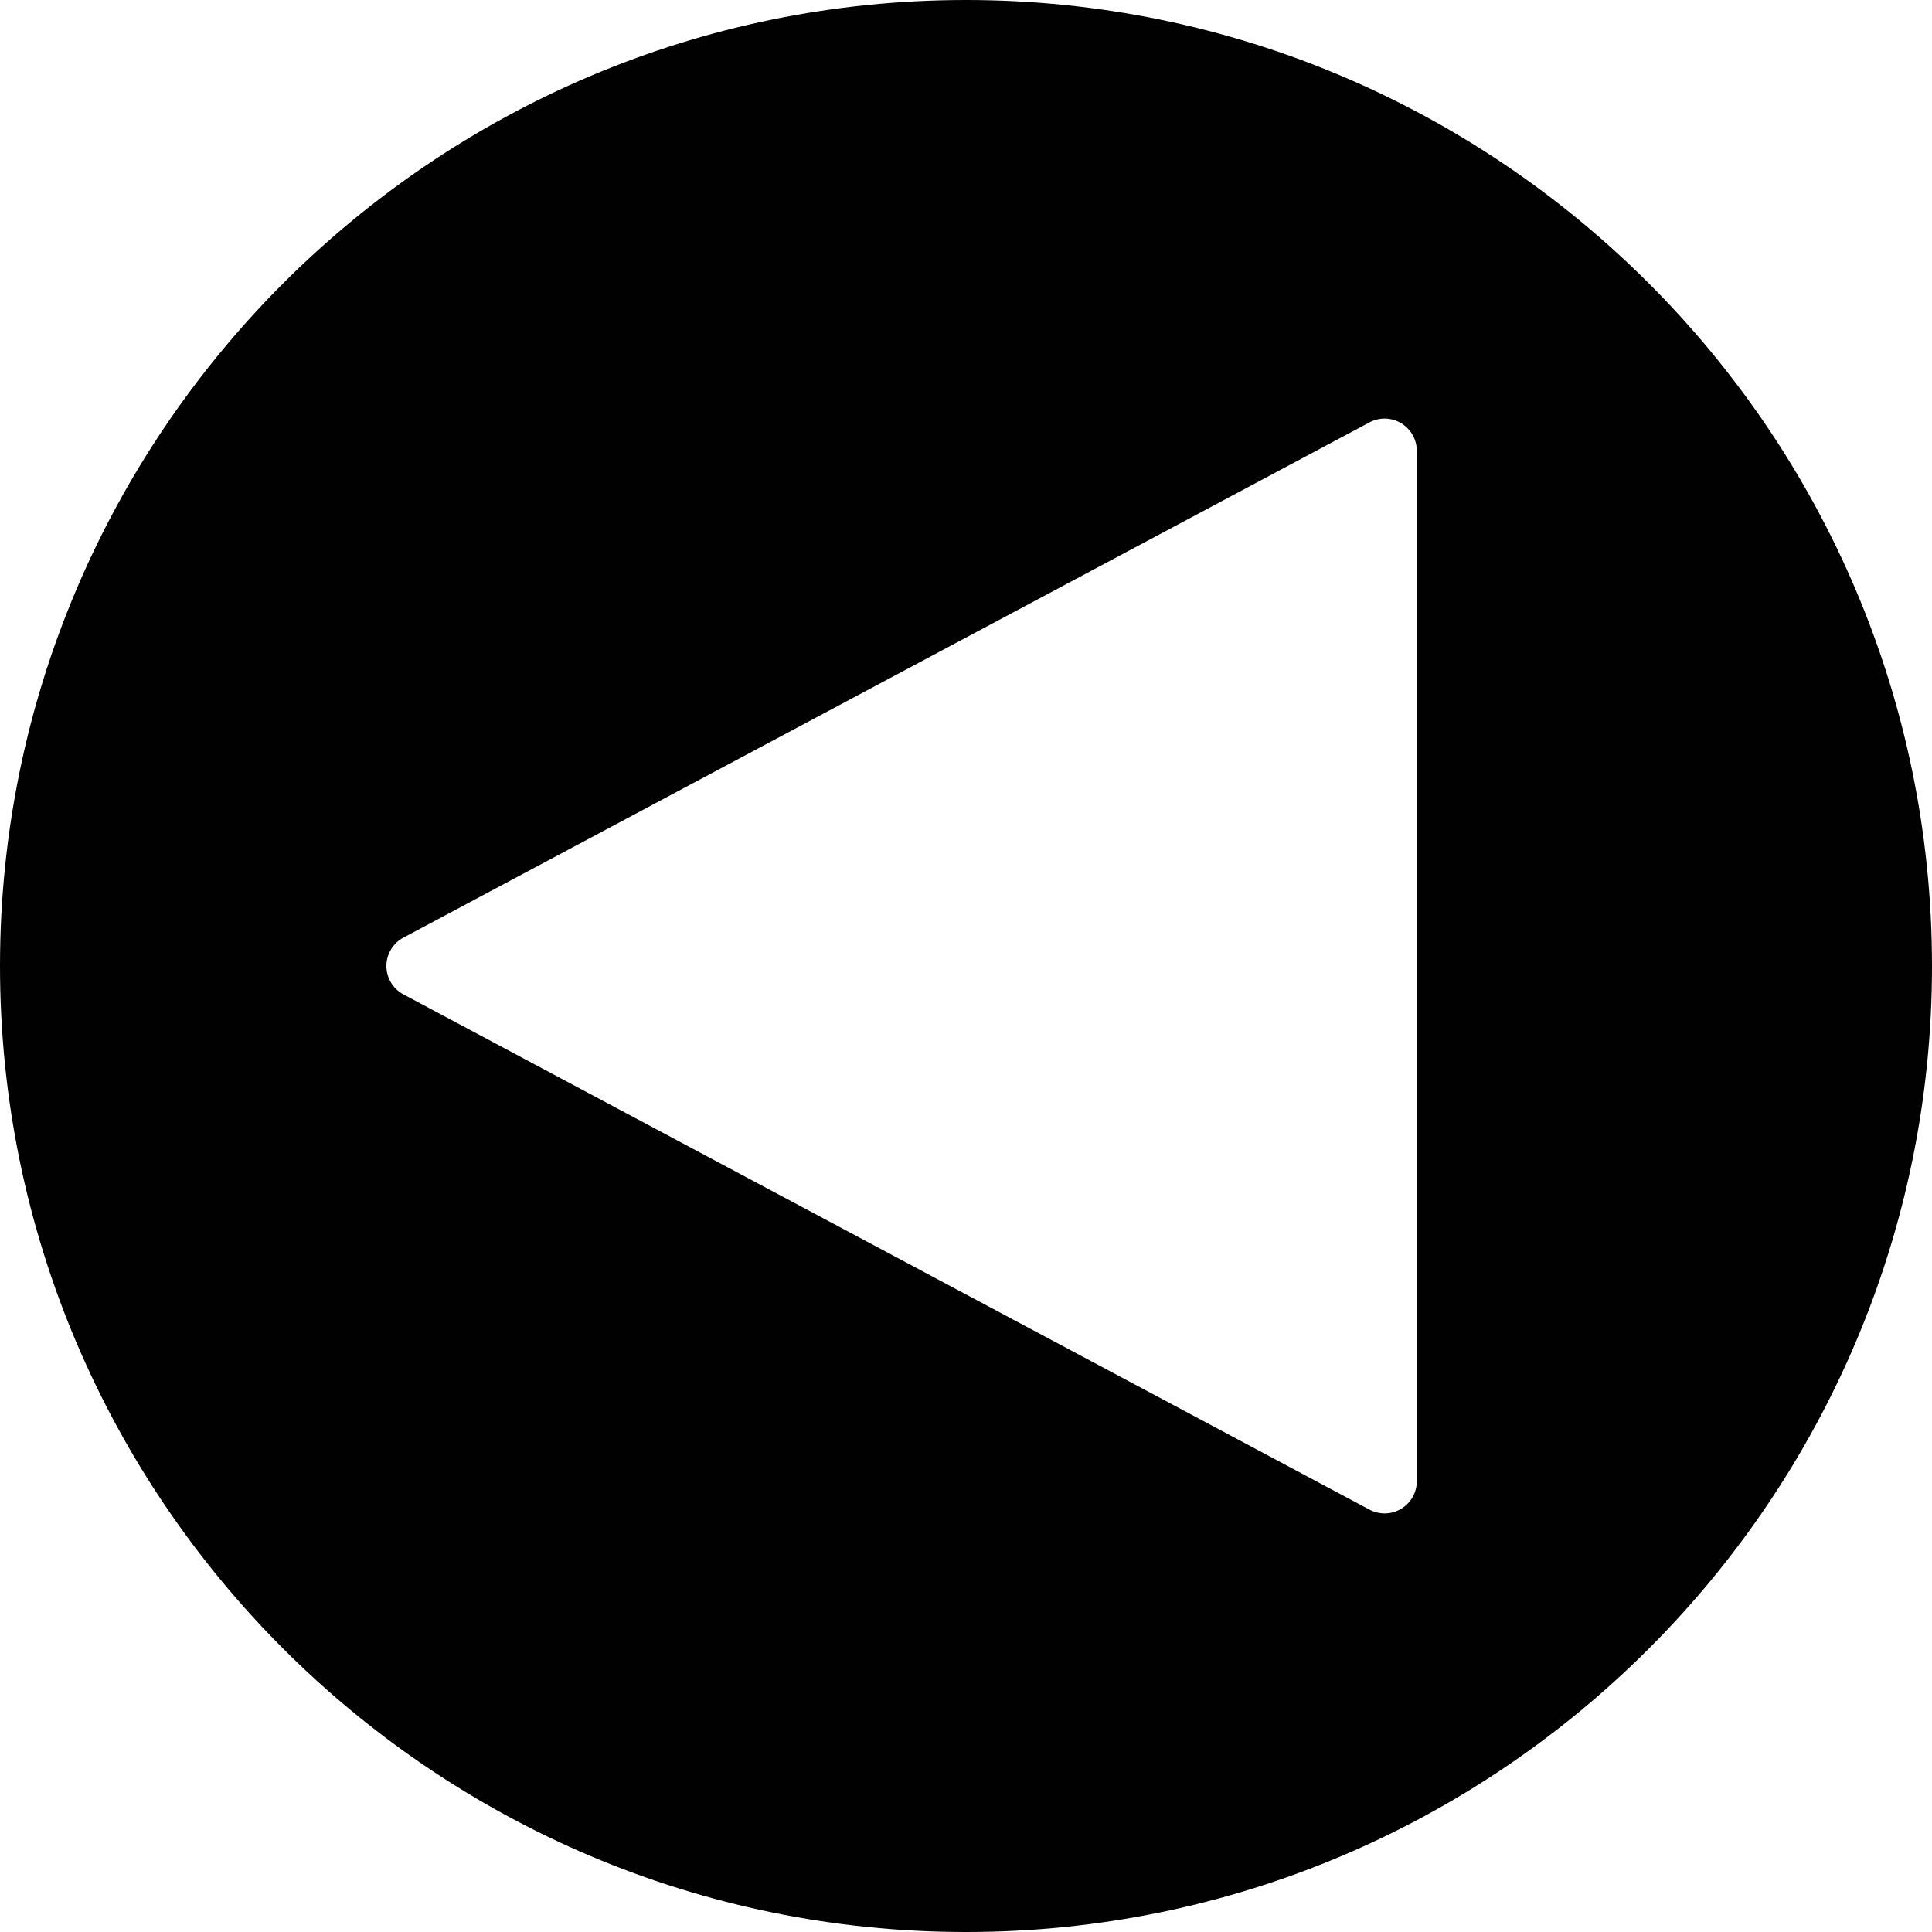 <?xml version="1.0" encoding="utf-8"?>
<!-- Generator: Adobe Illustrator 17.0.0, SVG Export Plug-In . SVG Version: 6.00 Build 0)  -->
<!DOCTYPE svg PUBLIC "-//W3C//DTD SVG 1.1//EN" "http://www.w3.org/Graphics/SVG/1.1/DTD/svg11.dtd">
<svg version="1.1" id="Layer_2" xmlns="http://www.w3.org/2000/svg" xmlns:xlink="http://www.w3.org/1999/xlink" x="0px" y="0px"
	 width="60px" height="60px" viewBox="0 0 60 60" enable-background="new 0 0 60 60" xml:space="preserve">
<path fill="#010101" d="M30,0C13.458,0,0,13.458,0,30s13.458,30,30,30s30-13.458,30-30S46.542,0,30,0z M44,46
	c0,0.351-0.185,0.677-0.485,0.857C43.356,46.952,43.179,47,43,47c-0.161,0-0.323-0.039-0.471-0.118l-30-16
	C12.203,30.708,12,30.369,12,30s0.203-0.708,0.529-0.882l30-16c0.311-0.167,0.684-0.156,0.985,0.025C43.815,13.323,44,13.649,44,14
	V46z"/>
</svg>
